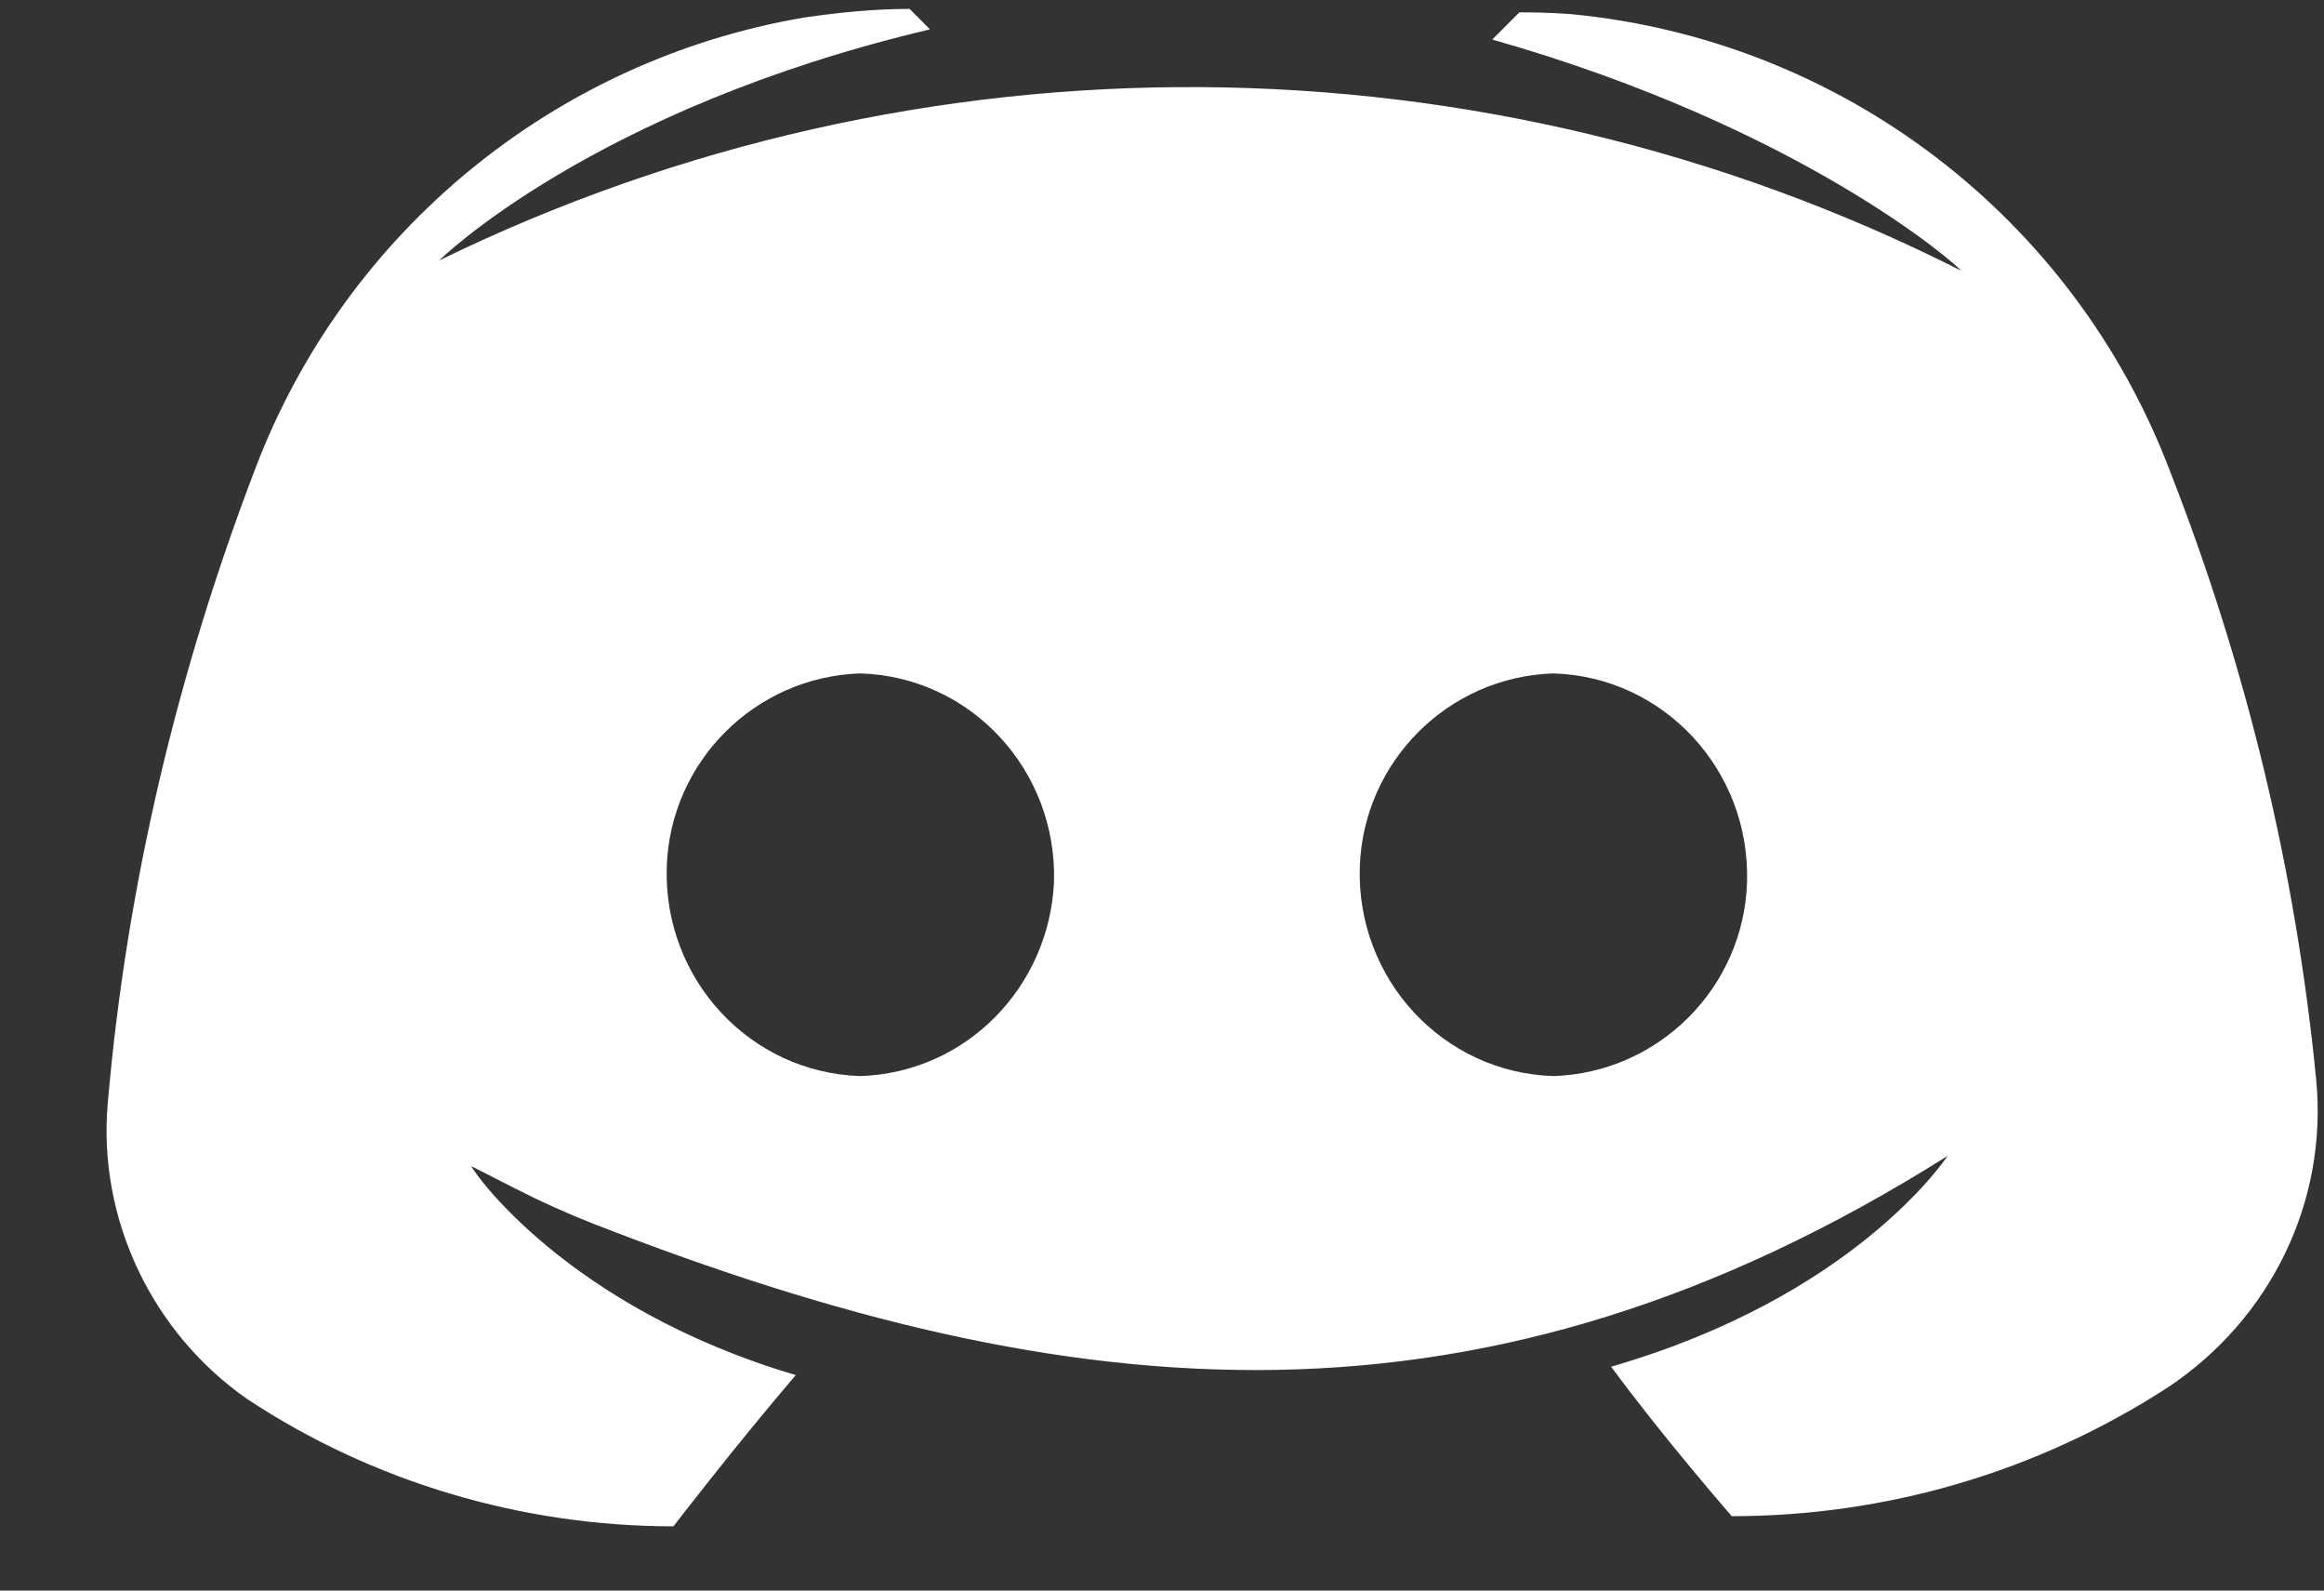 <svg width="19" height="13" viewBox="0 0 19 13" fill="none" xmlns="http://www.w3.org/2000/svg">
<rect x="0" y="0" width="19" height="13" fill="#333333" stroke="none"/>
<path d="M4.854 10.003C8.785 11.537 12.131 11.836 15.922 9.448C15.894 9.49 15.144 10.601 13.172 11.17C13.589 11.739 14.158 12.392 14.158 12.392C15.422 12.392 16.658 12.031 17.727 11.337C18.561 10.781 19.033 9.823 18.936 8.823C18.769 7.115 18.366 5.448 17.741 3.851C16.95 1.768 15.047 0.324 12.839 0.115C12.645 0.101 12.506 0.101 12.422 0.101L12.2 0.323C14.742 1.046 16.005 2.171 16.033 2.212C12.131 0.24 7.52 0.212 3.59 2.129C3.59 2.129 4.84 0.893 7.603 0.24L7.437 0.073C7.145 0.073 6.867 0.101 6.576 0.143C4.534 0.49 2.826 1.893 2.09 3.823C1.451 5.49 1.034 7.24 0.881 9.017C0.798 9.962 1.243 10.892 2.02 11.434C3.048 12.114 4.27 12.475 5.506 12.475C5.506 12.475 6.006 11.823 6.506 11.239C4.631 10.684 3.867 9.573 3.853 9.531L4.206 9.711C4.417 9.819 4.634 9.917 4.854 10.003ZM7.034 8.795C6.131 8.767 5.423 8.003 5.451 7.087C5.478 6.226 6.173 5.531 7.034 5.504C7.937 5.531 8.645 6.295 8.617 7.212C8.575 8.073 7.895 8.767 7.034 8.795ZM12.7 8.795C11.797 8.767 11.089 8.003 11.117 7.087C11.145 6.226 11.839 5.531 12.7 5.504C13.603 5.531 14.311 6.295 14.283 7.212C14.255 8.073 13.561 8.767 12.7 8.795Z" fill="white"/>
</svg>
